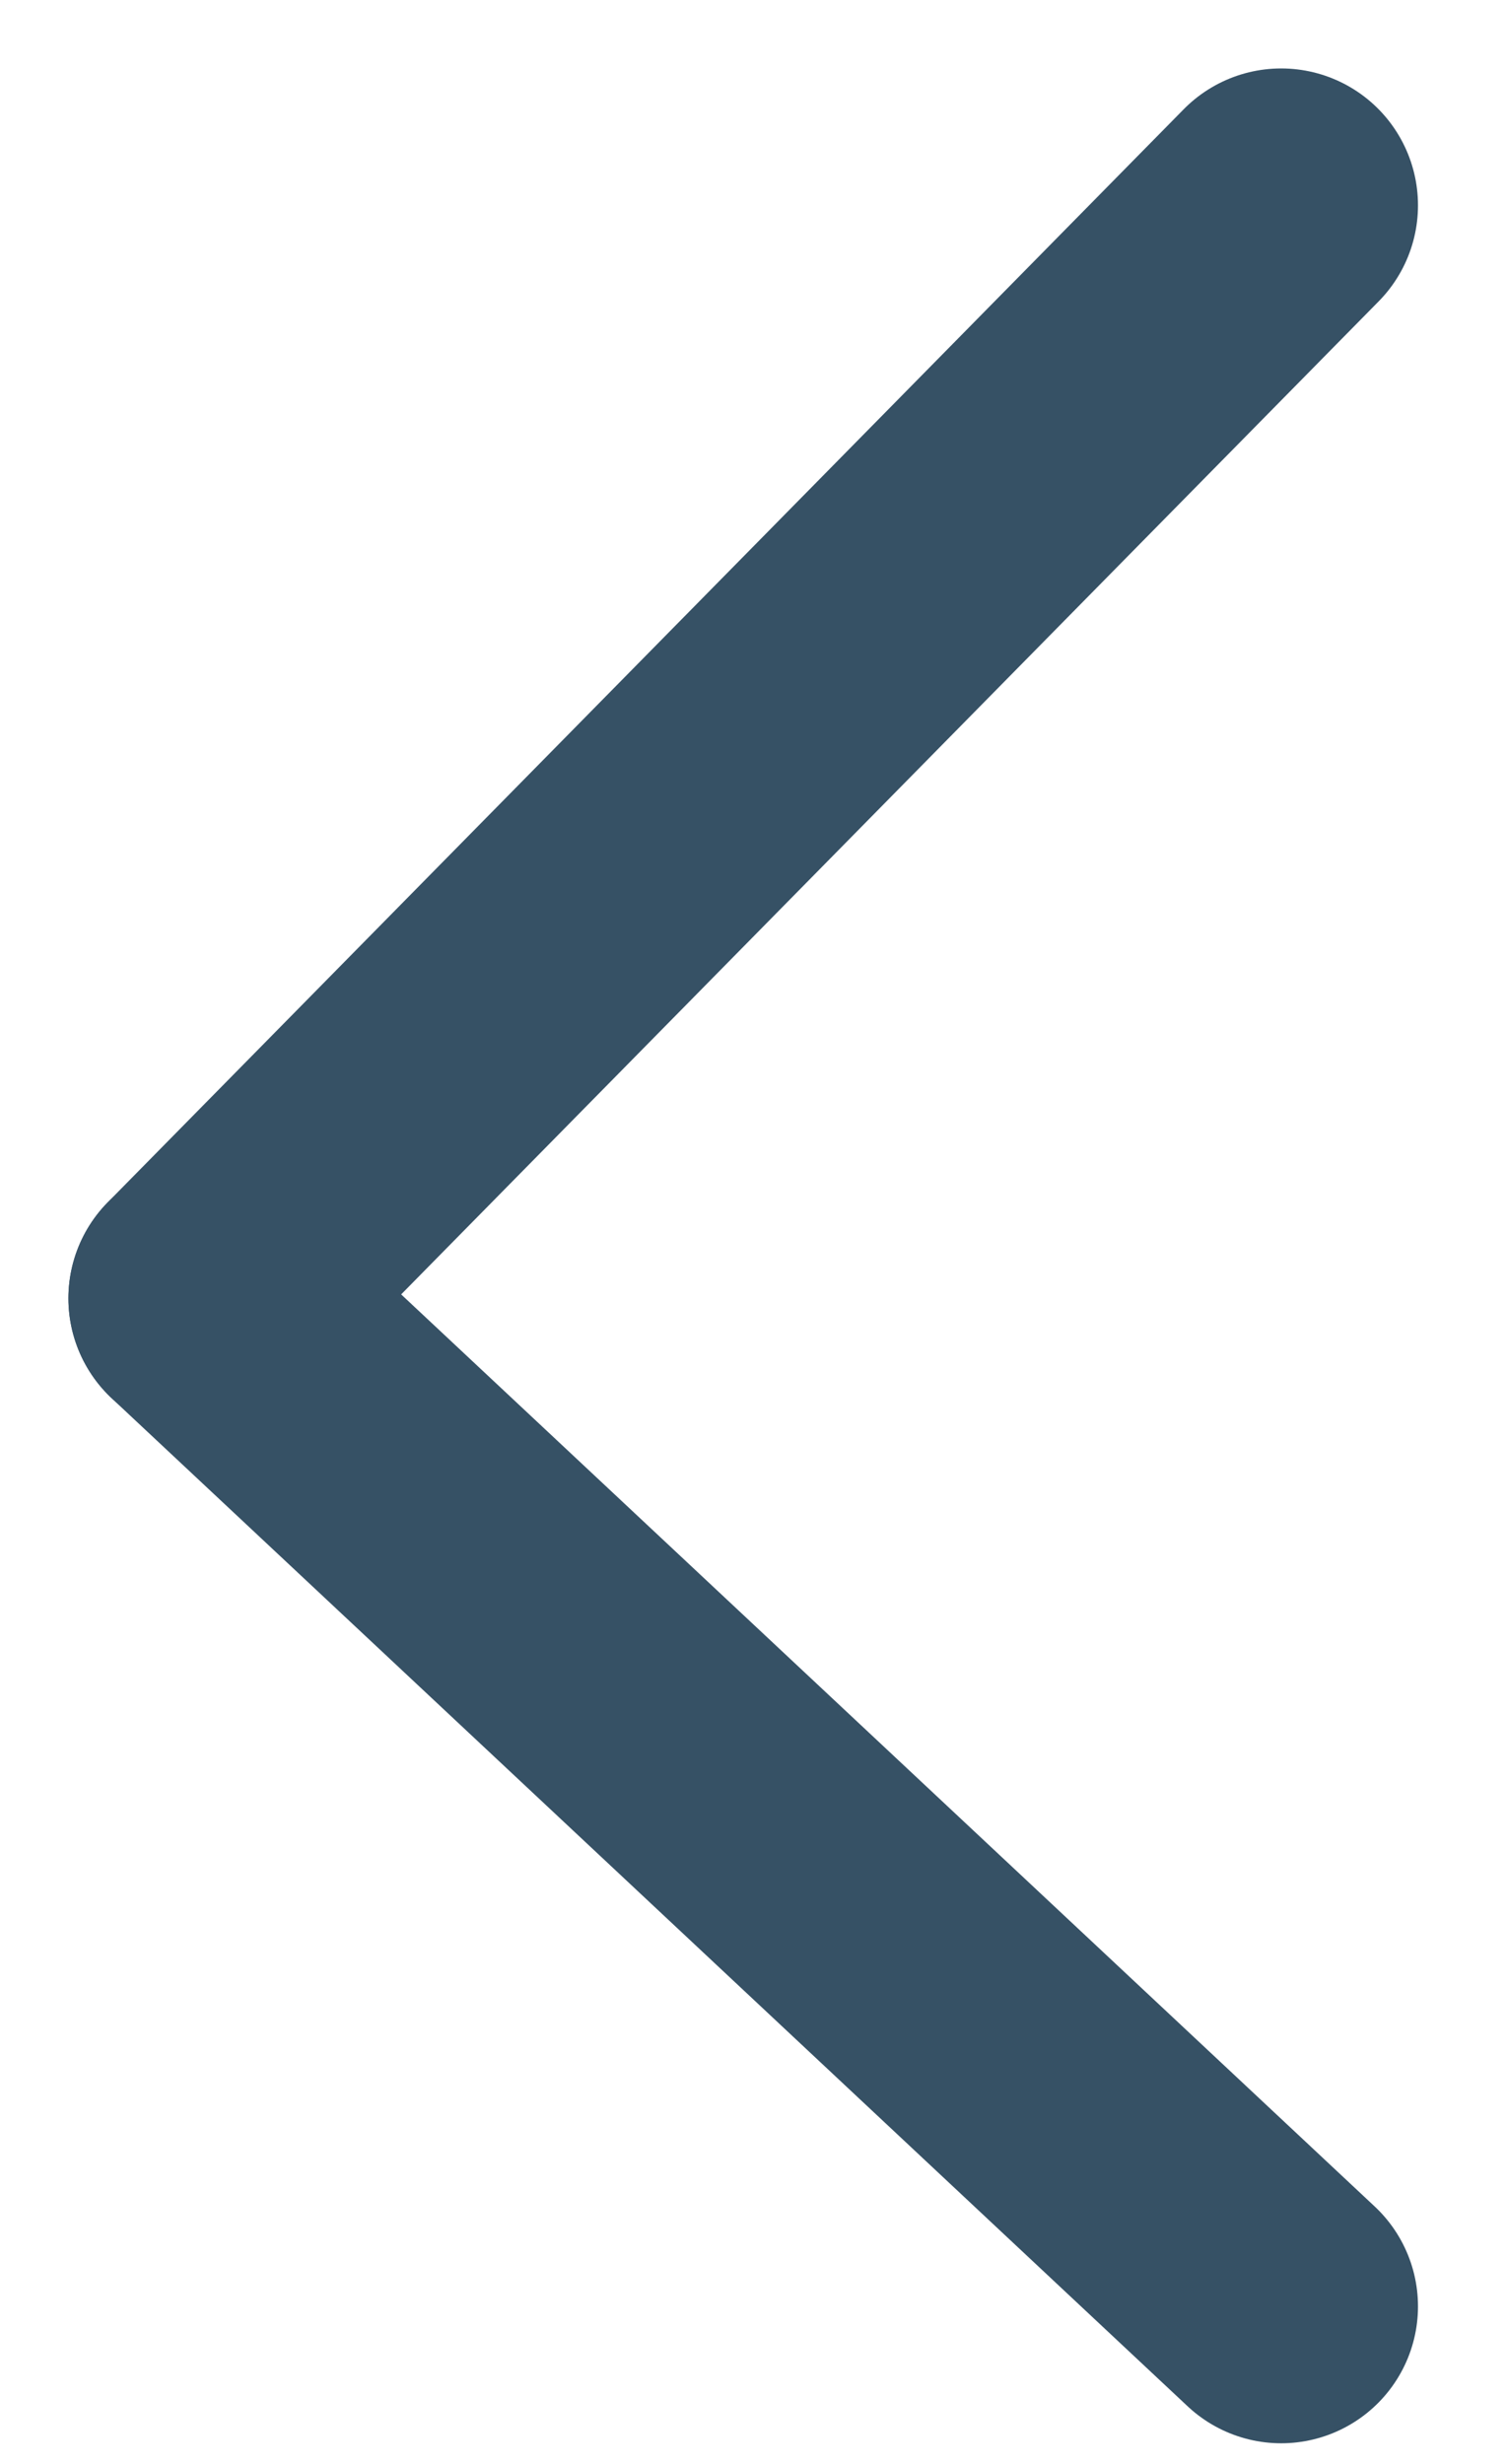 <?xml version="1.0" encoding="UTF-8"?>
<svg width="11px" height="18px" viewBox="0 0 11 18" version="1.1" xmlns="http://www.w3.org/2000/svg" xmlns:xlink="http://www.w3.org/1999/xlink">
    <!-- Generator: Sketch 51.3 (57544) - http://www.bohemiancoding.com/sketch -->
    <title>flecha back</title>
    <desc>Created with Sketch.</desc>
    <defs></defs>
    <g id="Home" stroke="none" stroke-width="1" fill="none" fill-rule="evenodd" stroke-linecap="round">
        <g id="spot-comments" transform="translate(-16, -34)" stroke="#365165">
            <g id="header" transform="translate(0, 20)">
                <g id="flecha-back" transform="translate(17, 15)">
                    <g>
                        <path d="M0.5,8.485 L8.364,0.5" id="Stroke-1" stroke-width="2"></path>
                        <path d="M0.5,8.485 L8.364,15.849" id="Stroke-3" stroke-width="2"></path>
                    </g>
                </g>
            </g>
        </g>
    </g>
</svg>